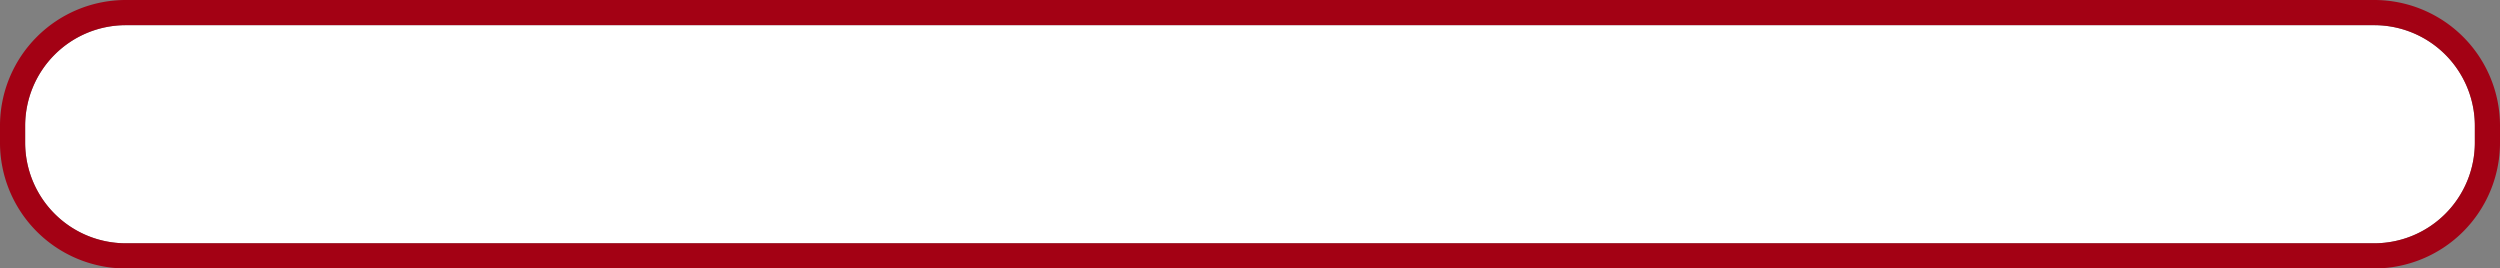 ﻿<?xml version="1.0" encoding="utf-8"?>
<svg version="1.1" xmlns:xlink="http://www.w3.org/1999/xlink" width="298px" height="32px" viewBox="16 44  298 32" xmlns="http://www.w3.org/2000/svg">
  <rect x="16" y="44" width="298" height="32" fill="#808080" stroke="none"/>
  <path d="M 19 59  A 12 12 0 0 1 31 47 L 299 47  A 12 12 0 0 1 311 59 L 311 61  A 12 12 0 0 1 299 73 L 31 73  A 12 12 0 0 1 19 61 L 19 59  Z " fill-rule="nonzero" fill="#ffffff" stroke="none" />
  <path d="M 17.5 59  A 13.5 13.5 0 0 1 31 45.5 L 299 45.5  A 13.5 13.5 0 0 1 312.5 59 L 312.5 61  A 13.5 13.5 0 0 1 299 74.5 L 31 74.5  A 13.5 13.5 0 0 1 17.5 61 L 17.5 59  Z " stroke-width="3" stroke="#a30014" fill="none" stroke-opacity="0.996" />
</svg>